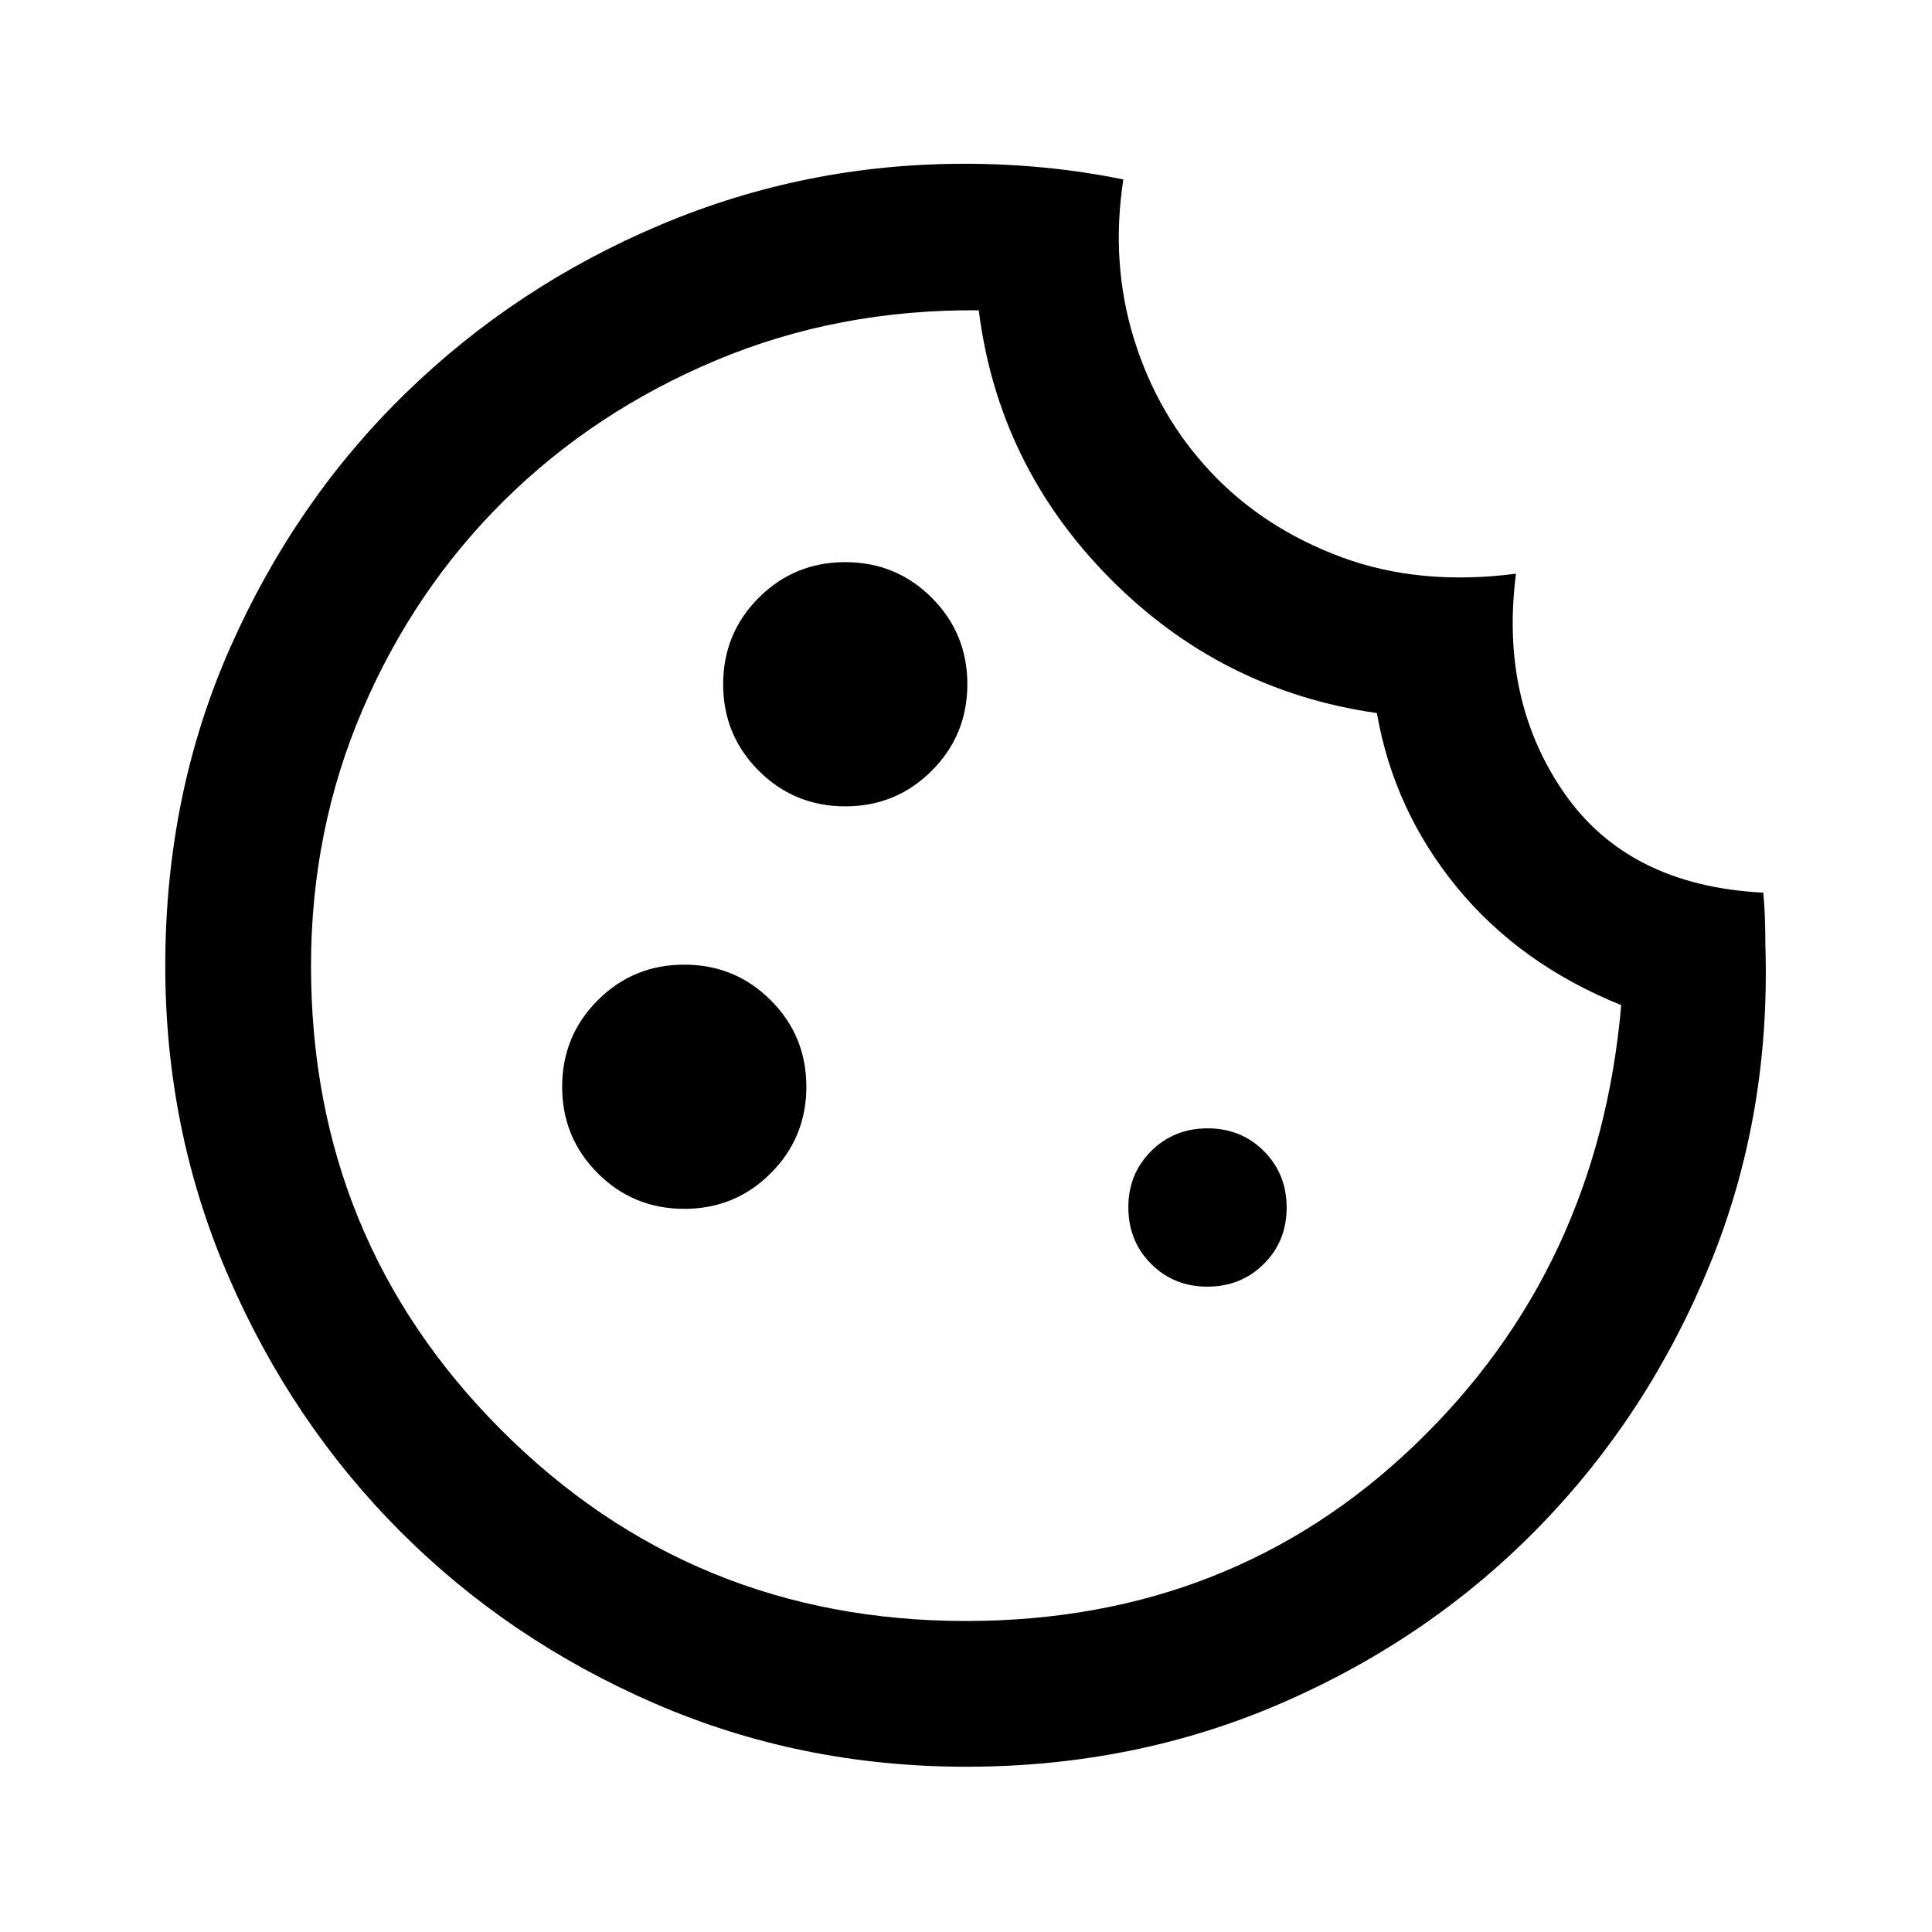 <svg xmlns="http://www.w3.org/2000/svg" height="40" viewBox="0 -960 960 960" width="40"><path d="M480.12-82.12q-82.36 0-154.84-31.46-72.47-31.45-126.37-85.45-53.9-54.01-85.34-126.57Q82.12-398.16 82.12-480q0-85.38 32.29-158.28 32.29-72.91 87.07-126.28 54.78-53.37 126.7-83.72 71.91-30.35 150.99-30.35 20.04 0 39.71 1.91 19.66 1.9 39.29 5.89-6.4 41.79 5.43 79.67t38.11 65.8q26.28 27.93 65.03 42.27 38.76 14.34 86.54 8.16-8.06 62.63 23.88 108.85 31.95 46.22 99.02 49.64.62 6.86.83 13.49.2 6.62.2 12.82 2.67 84.39-27.54 158.36-30.21 73.97-84.06 129.57-53.85 55.61-127.34 87.84-73.5 32.24-158.15 32.24Zm-60.1-477.21q25.29 0 42.97-17.7t17.68-42.99q0-25.29-17.7-42.97t-42.99-17.68q-25.29 0-42.97 17.7t-17.68 42.99q0 25.29 17.7 42.97t42.99 17.68Zm-80 200q25.29 0 42.97-17.7t17.68-42.99q0-25.29-17.7-42.97t-42.99-17.68q-25.29 0-42.97 17.7t-17.68 42.99q0 25.29 17.7 42.97t42.99 17.68Zm259.93 38.66q16.69 0 28.04-11.29 11.34-11.29 11.34-27.99 0-16.69-11.29-28.04-11.29-11.34-27.99-11.34-16.69 0-28.04 11.29-11.34 11.29-11.34 27.99 0 16.69 11.29 28.04 11.29 11.34 27.99 11.34ZM480-154.54q131.79 0 222.99-87.45 91.21-87.44 102.58-218.56-50.39-20.37-81.7-58.63-31.31-38.25-39.71-86.5-77.46-11.07-132.82-67.09-55.36-56.03-64.99-133.04-69.83-.63-130.49 24.83-60.67 25.46-105.41 69.74-44.75 44.28-70.33 103.97T154.54-480q0 136.03 94.72 230.74 94.71 94.72 230.74 94.72Zm.35-328Z"/></svg>